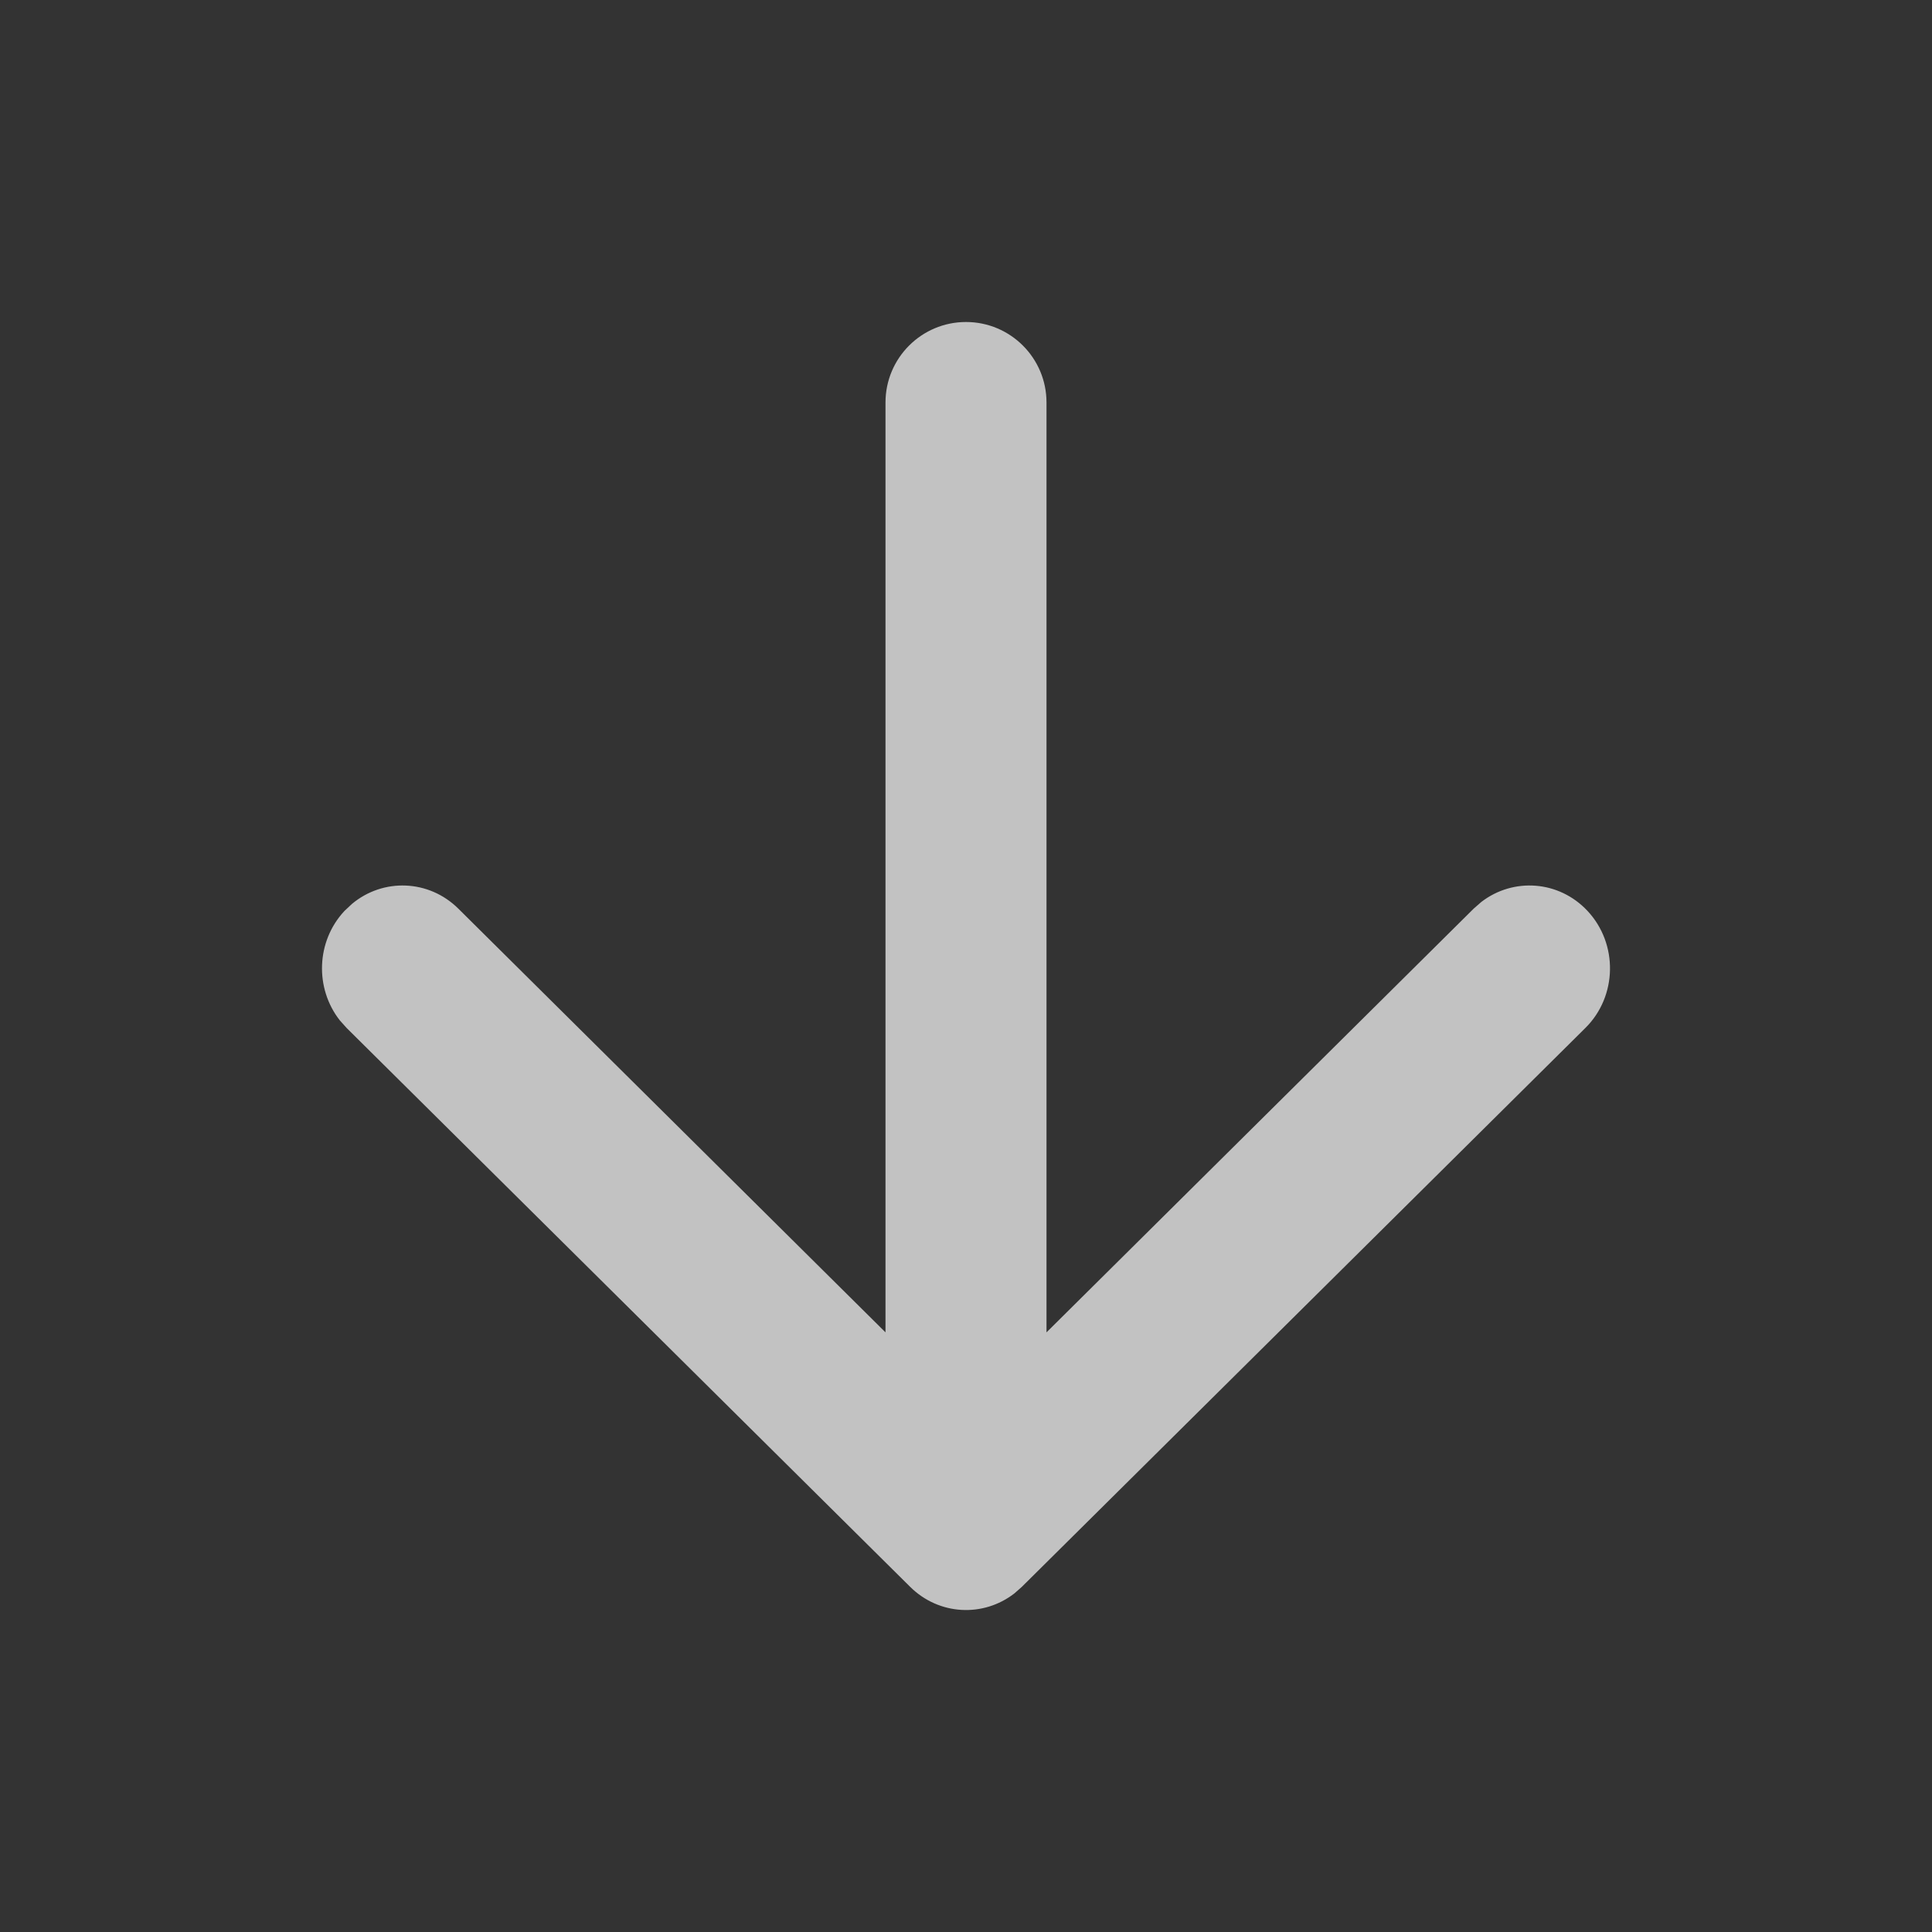 <svg width="24" height="24" viewBox="0 0 24 24" fill="none" xmlns="http://www.w3.org/2000/svg">
<rect x="0" y="0" width="24" height="24" fill="#333333" stroke="none"/>
<path fill-rule="evenodd" clip-rule="evenodd" d="M19.72 11.315C20.103 11.724 20.092 12.376 19.694 12.77L12.694 19.712L12.601 19.794C12.214 20.094 11.664 20.067 11.306 19.712L4.306 12.77L4.221 12.675C3.909 12.277 3.926 11.693 4.28 11.315L4.373 11.228C4.759 10.906 5.327 10.924 5.694 11.288L11 16.551L11 5C11 4.448 11.448 4 12 4C12.552 4 13 4.448 13 5L13 16.551L18.306 11.288L18.402 11.204C18.8 10.898 19.366 10.937 19.72 11.315Z" fill="white" fill-opacity="0.7"/>
</svg>
